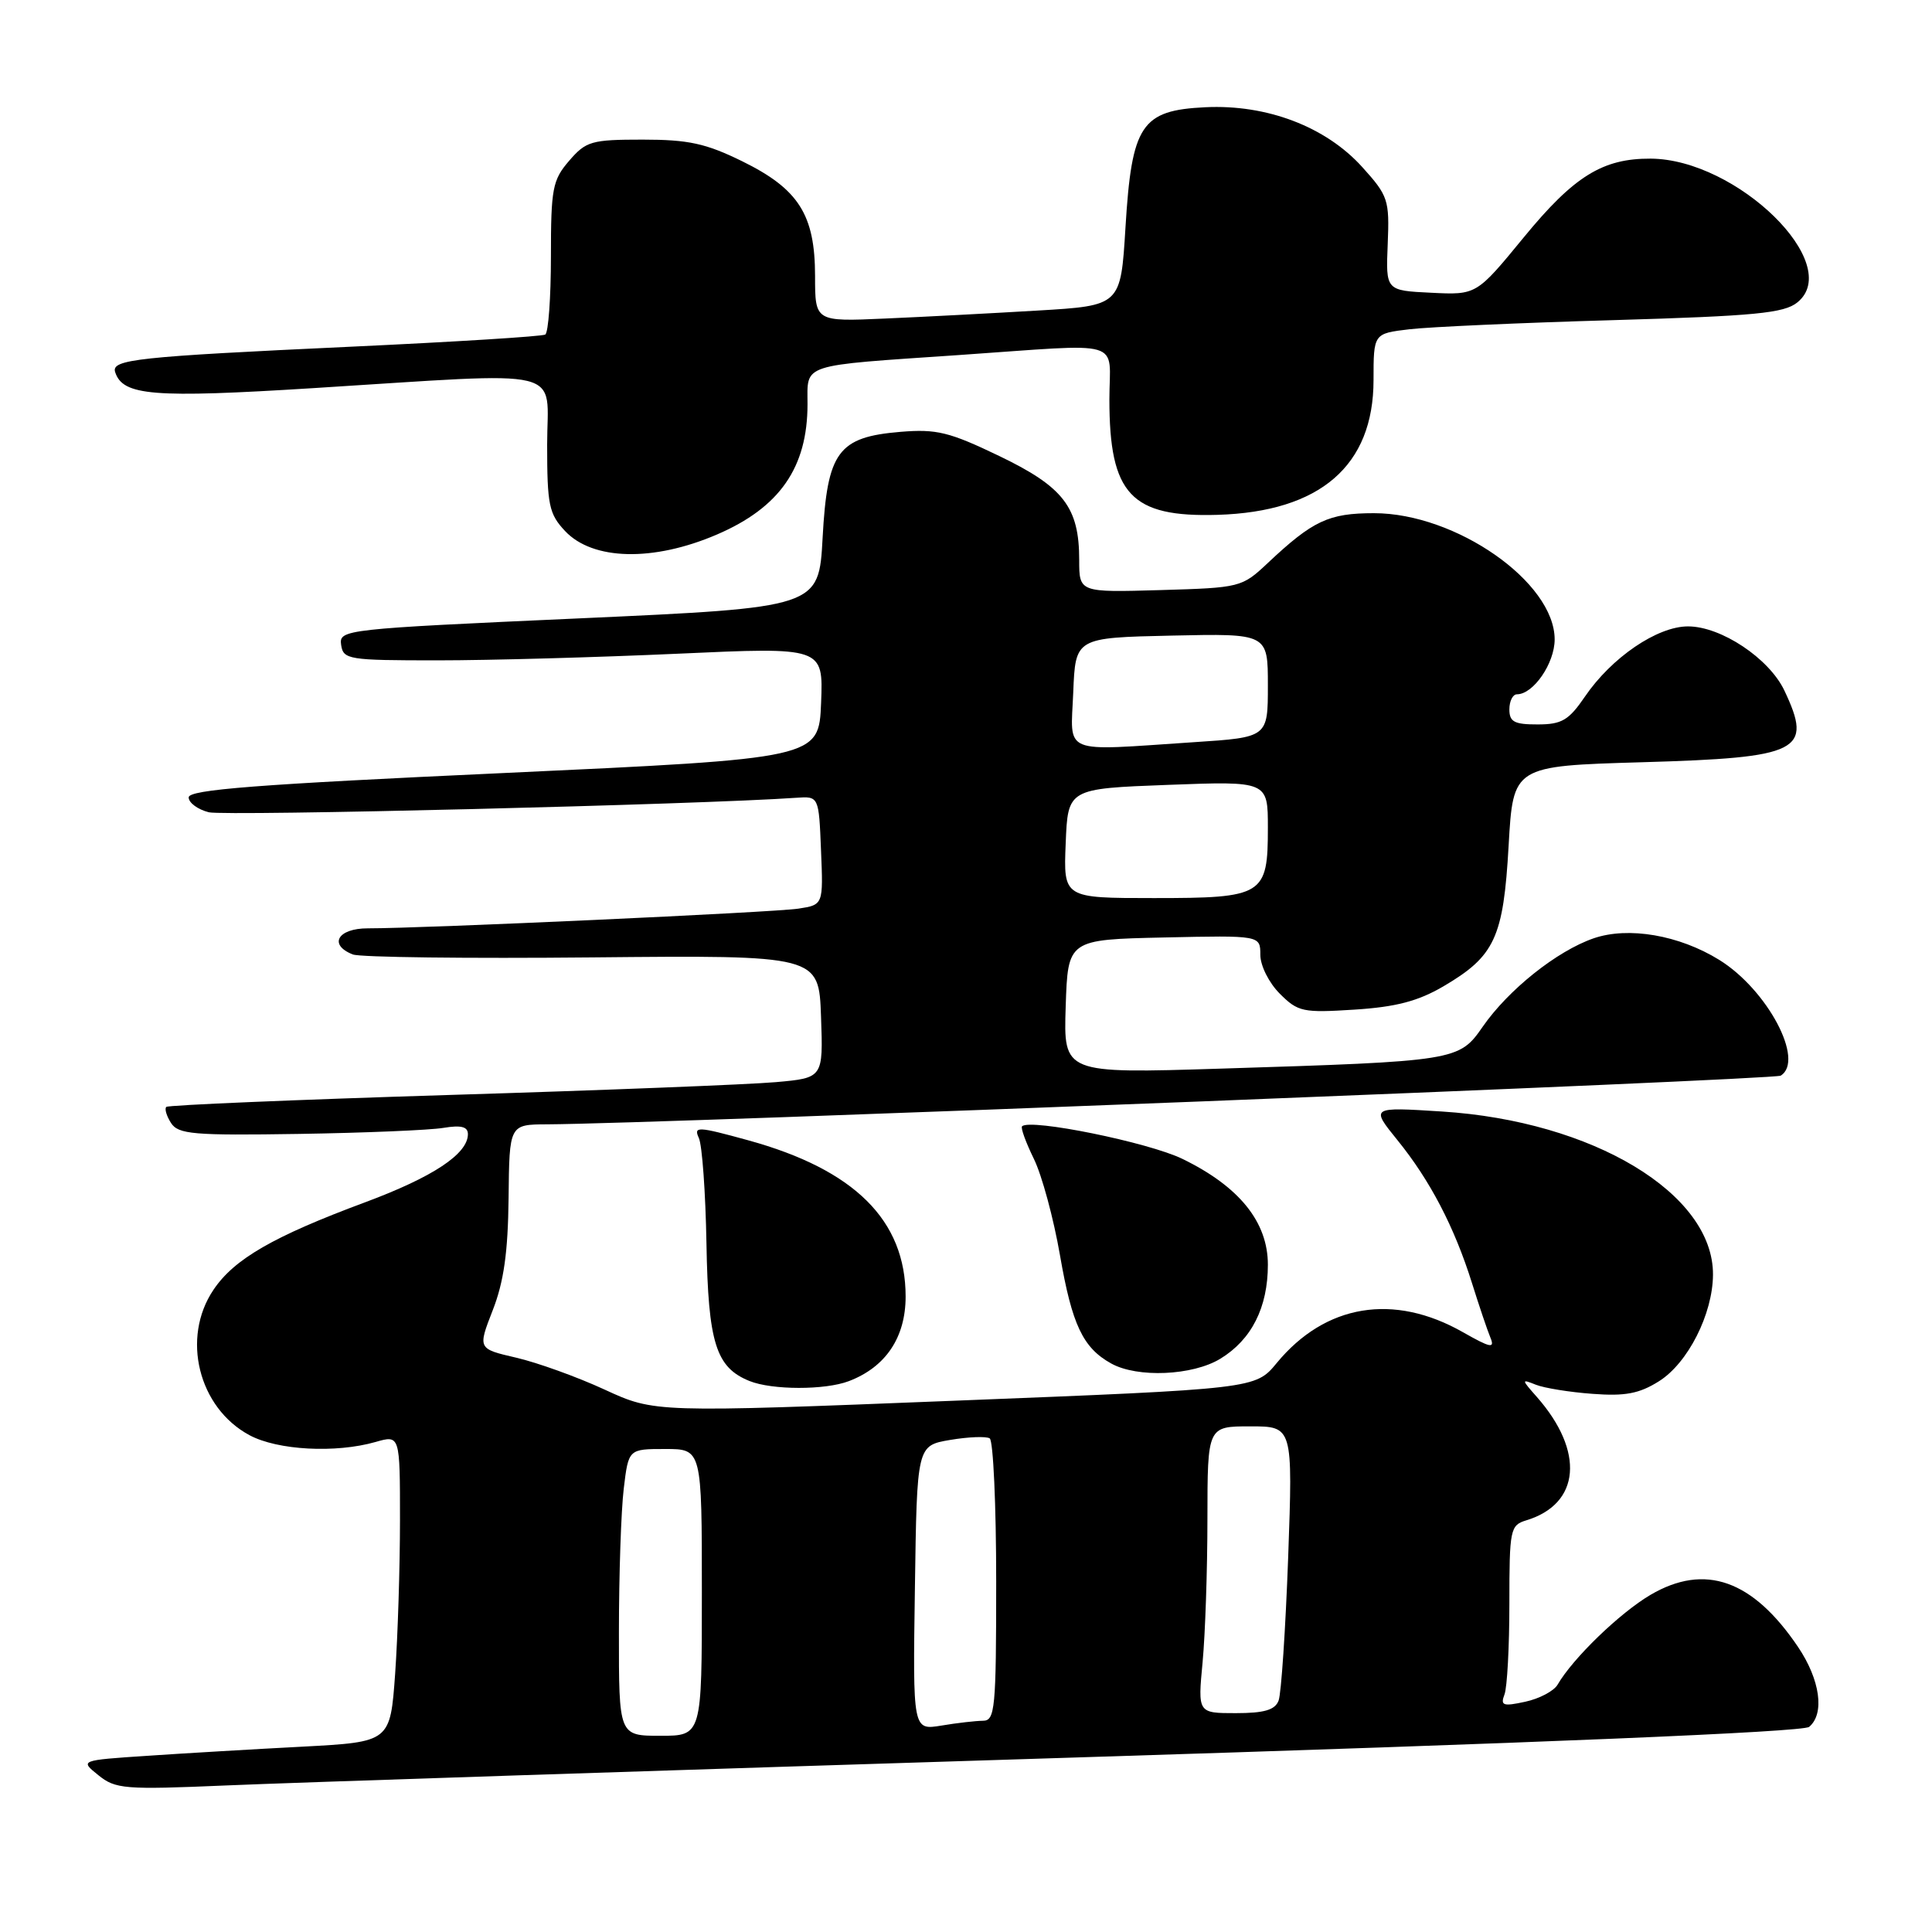 <?xml version="1.0" encoding="UTF-8" standalone="no"?>
<!DOCTYPE svg PUBLIC "-//W3C//DTD SVG 1.1//EN" "http://www.w3.org/Graphics/SVG/1.1/DTD/svg11.dtd" >
<svg xmlns="http://www.w3.org/2000/svg" xmlns:xlink="http://www.w3.org/1999/xlink" version="1.1" viewBox="0 0 256 256">
 <g >
 <path fill="currentColor"
d=" M 141.47 232.91 C 203.88 230.96 238.90 229.50 239.72 228.82 C 241.81 227.08 241.18 222.57 238.25 218.23 C 232.25 209.34 225.91 207.10 218.71 211.32 C 214.64 213.71 208.41 219.73 206.38 223.24 C 205.89 224.07 203.97 225.09 202.10 225.49 C 199.16 226.13 198.79 226.00 199.35 224.53 C 199.71 223.60 200.00 218.18 200.00 212.49 C 200.00 202.62 200.11 202.10 202.25 201.45 C 209.41 199.27 210.00 192.32 203.63 185.09 C 201.58 182.77 201.57 182.71 203.50 183.48 C 204.60 183.92 207.97 184.47 211.00 184.69 C 215.33 185.02 217.20 184.67 219.81 183.03 C 223.65 180.63 226.95 174.12 226.98 168.90 C 227.04 158.16 211.08 148.55 191.05 147.28 C 181.61 146.68 181.61 146.68 185.18 151.09 C 189.49 156.40 192.72 162.60 195.04 170.00 C 195.99 173.03 197.09 176.29 197.49 177.25 C 198.10 178.72 197.50 178.60 193.86 176.53 C 184.67 171.30 175.61 172.80 169.17 180.61 C 166.35 184.03 166.35 184.03 126.54 185.60 C 86.74 187.18 86.74 187.18 80.12 184.13 C 76.48 182.45 71.20 180.55 68.40 179.90 C 63.30 178.72 63.30 178.72 65.29 173.61 C 66.76 169.85 67.31 165.93 67.39 158.75 C 67.49 149.00 67.49 149.00 72.50 148.98 C 87.23 148.91 235.07 143.08 235.95 142.53 C 239.18 140.53 234.19 131.14 227.81 127.19 C 222.49 123.90 215.77 122.75 211.17 124.33 C 206.30 126.01 199.88 131.13 196.47 136.04 C 193.33 140.57 193.01 140.62 161.71 141.60 C 140.92 142.25 140.92 142.25 141.21 133.37 C 141.50 124.50 141.50 124.50 154.25 124.22 C 167.00 123.94 167.00 123.94 167.00 126.52 C 167.00 127.95 168.14 130.23 169.58 131.67 C 171.99 134.08 172.64 134.22 179.48 133.78 C 184.97 133.43 187.90 132.66 191.25 130.70 C 198.07 126.70 199.21 124.26 199.90 112.06 C 200.50 101.50 200.50 101.50 217.60 101.00 C 238.60 100.39 240.25 99.55 236.43 91.48 C 234.40 87.23 228.05 83.00 223.67 83.00 C 219.59 83.00 213.54 87.12 210.00 92.32 C 207.87 95.44 206.94 95.99 203.75 95.99 C 200.66 96.00 200.00 95.65 200.00 94.00 C 200.00 92.90 200.45 92.00 201.00 92.00 C 203.18 92.00 206.00 87.89 206.00 84.73 C 206.00 77.14 192.92 68.00 182.06 68.00 C 176.06 68.00 173.97 68.98 168.00 74.59 C 164.55 77.84 164.35 77.88 153.75 78.19 C 143.00 78.50 143.00 78.50 143.00 74.20 C 143.00 67.22 140.93 64.52 132.40 60.42 C 125.79 57.24 124.10 56.83 119.34 57.22 C 111.04 57.91 109.62 59.84 109.00 71.27 C 108.50 80.50 108.50 80.50 76.70 81.94 C 45.55 83.34 44.92 83.42 45.20 85.44 C 45.49 87.40 46.13 87.50 58.00 87.50 C 64.88 87.50 79.18 87.10 89.80 86.62 C 109.09 85.74 109.09 85.74 108.80 93.12 C 108.50 100.50 108.50 100.50 66.75 102.43 C 34.05 103.93 25.00 104.63 25.00 105.66 C 25.00 106.37 26.20 107.26 27.67 107.63 C 29.79 108.16 92.73 106.61 105.50 105.71 C 108.50 105.50 108.50 105.50 108.79 112.70 C 109.09 119.89 109.09 119.89 105.79 120.40 C 102.54 120.90 56.02 123.02 48.75 123.01 C 44.75 123.00 43.48 125.19 46.75 126.47 C 47.71 126.85 62.00 127.02 78.50 126.86 C 108.50 126.57 108.50 126.57 108.79 134.70 C 109.08 142.83 109.08 142.83 102.79 143.39 C 99.33 143.70 79.85 144.47 59.50 145.09 C 39.15 145.72 22.29 146.43 22.04 146.67 C 21.78 146.90 22.06 147.86 22.66 148.80 C 23.63 150.30 25.60 150.47 39.63 150.25 C 48.36 150.11 56.96 149.75 58.75 149.45 C 61.10 149.06 62.00 149.29 62.00 150.28 C 62.00 152.90 57.38 155.96 48.38 159.31 C 36.24 163.82 31.03 166.82 28.29 170.90 C 23.99 177.27 26.29 186.54 33.06 190.17 C 36.78 192.17 44.48 192.58 49.76 191.07 C 53.00 190.14 53.00 190.14 53.00 201.42 C 53.00 207.62 52.71 216.77 52.36 221.76 C 51.71 230.82 51.71 230.82 40.11 231.44 C 33.72 231.77 24.47 232.32 19.54 232.65 C 10.58 233.25 10.58 233.25 13.03 235.22 C 15.30 237.06 16.49 237.16 29.99 236.58 C 37.97 236.23 88.14 234.58 141.47 232.91 Z  M 112.47 183.01 C 117.36 181.15 120.00 177.22 120.00 171.80 C 120.00 161.70 113.24 154.98 99.16 151.10 C 92.43 149.25 91.88 149.22 92.60 150.79 C 93.04 151.73 93.49 158.03 93.61 164.79 C 93.84 177.94 94.86 181.20 99.31 182.99 C 102.31 184.20 109.32 184.21 112.47 183.01 Z  M 161.70 180.04 C 165.84 177.52 168.00 173.24 168.00 167.58 C 168.00 161.92 164.21 157.22 156.68 153.56 C 152.19 151.37 136.49 148.18 135.43 149.24 C 135.22 149.44 135.93 151.38 136.99 153.55 C 138.06 155.72 139.61 161.47 140.45 166.31 C 142.05 175.55 143.49 178.59 147.24 180.67 C 150.71 182.60 158.03 182.28 161.70 180.04 Z  M 94.99 70.83 C 103.32 67.25 107.00 61.95 107.00 53.55 C 107.00 48.12 105.85 48.49 127.00 47.05 C 149.41 45.51 147.00 44.80 147.00 52.93 C 147.00 65.50 149.87 68.56 161.33 68.22 C 174.94 67.81 182.00 61.71 182.00 50.36 C 182.00 44.19 182.00 44.19 186.75 43.63 C 189.36 43.32 201.53 42.77 213.78 42.42 C 232.56 41.87 236.40 41.50 238.16 40.07 C 244.40 35.02 230.18 21.09 218.72 21.02 C 212.36 20.99 208.57 23.33 201.90 31.46 C 195.64 39.09 195.64 39.09 189.63 38.79 C 183.62 38.50 183.62 38.50 183.88 32.33 C 184.12 26.48 183.95 25.95 180.49 22.12 C 175.66 16.78 167.86 13.81 159.70 14.21 C 151.22 14.62 149.96 16.53 149.13 30.15 C 148.50 40.50 148.50 40.50 137.50 41.15 C 131.45 41.51 122.34 41.99 117.25 42.21 C 108.00 42.62 108.00 42.62 108.00 36.56 C 107.99 28.45 105.83 25.04 98.33 21.36 C 93.52 19.00 91.21 18.50 85.16 18.50 C 78.36 18.50 77.65 18.71 75.41 21.31 C 73.21 23.86 73.00 24.99 73.00 34.00 C 73.00 39.43 72.66 44.08 72.25 44.33 C 71.84 44.58 60.25 45.30 46.50 45.94 C 18.10 47.26 14.71 47.62 15.26 49.31 C 16.28 52.44 20.25 52.76 41.50 51.43 C 75.75 49.29 72.50 48.51 72.50 58.92 C 72.50 66.92 72.74 68.09 74.87 70.36 C 78.54 74.27 86.57 74.45 94.99 70.83 Z  M 82.01 216.25 C 82.01 208.69 82.30 200.14 82.65 197.25 C 83.28 192.00 83.28 192.00 88.14 192.00 C 93.00 192.00 93.00 192.00 93.00 211.00 C 93.00 230.00 93.00 230.00 87.50 230.00 C 82.00 230.00 82.00 230.00 82.01 216.25 Z  M 121.23 210.41 C 121.50 191.55 121.50 191.55 125.89 190.80 C 128.31 190.39 130.67 190.30 131.14 190.59 C 131.61 190.88 132.00 199.42 132.00 209.56 C 132.00 226.45 131.85 228.00 130.25 228.01 C 129.29 228.02 126.80 228.30 124.73 228.65 C 120.95 229.27 120.95 229.27 121.23 210.41 Z  M 159.35 220.25 C 159.70 216.54 159.99 207.99 159.99 201.25 C 160.00 189.00 160.00 189.00 165.66 189.00 C 171.31 189.00 171.31 189.00 170.69 206.34 C 170.34 215.88 169.77 224.43 169.42 225.34 C 168.95 226.58 167.52 227.00 163.75 227.00 C 158.71 227.00 158.71 227.00 159.35 220.25 Z  M 141.21 111.75 C 141.50 104.50 141.50 104.50 154.75 104.00 C 168.00 103.50 168.00 103.50 168.00 109.68 C 168.00 118.65 167.43 119.00 152.88 119.00 C 140.91 119.00 140.91 119.00 141.21 111.75 Z  M 142.21 91.75 C 142.50 84.50 142.50 84.50 155.25 84.22 C 168.00 83.94 168.00 83.94 168.00 90.82 C 168.00 97.70 168.00 97.70 158.25 98.34 C 140.43 99.52 141.87 100.11 142.21 91.75 Z "/>
</g>
</svg>
